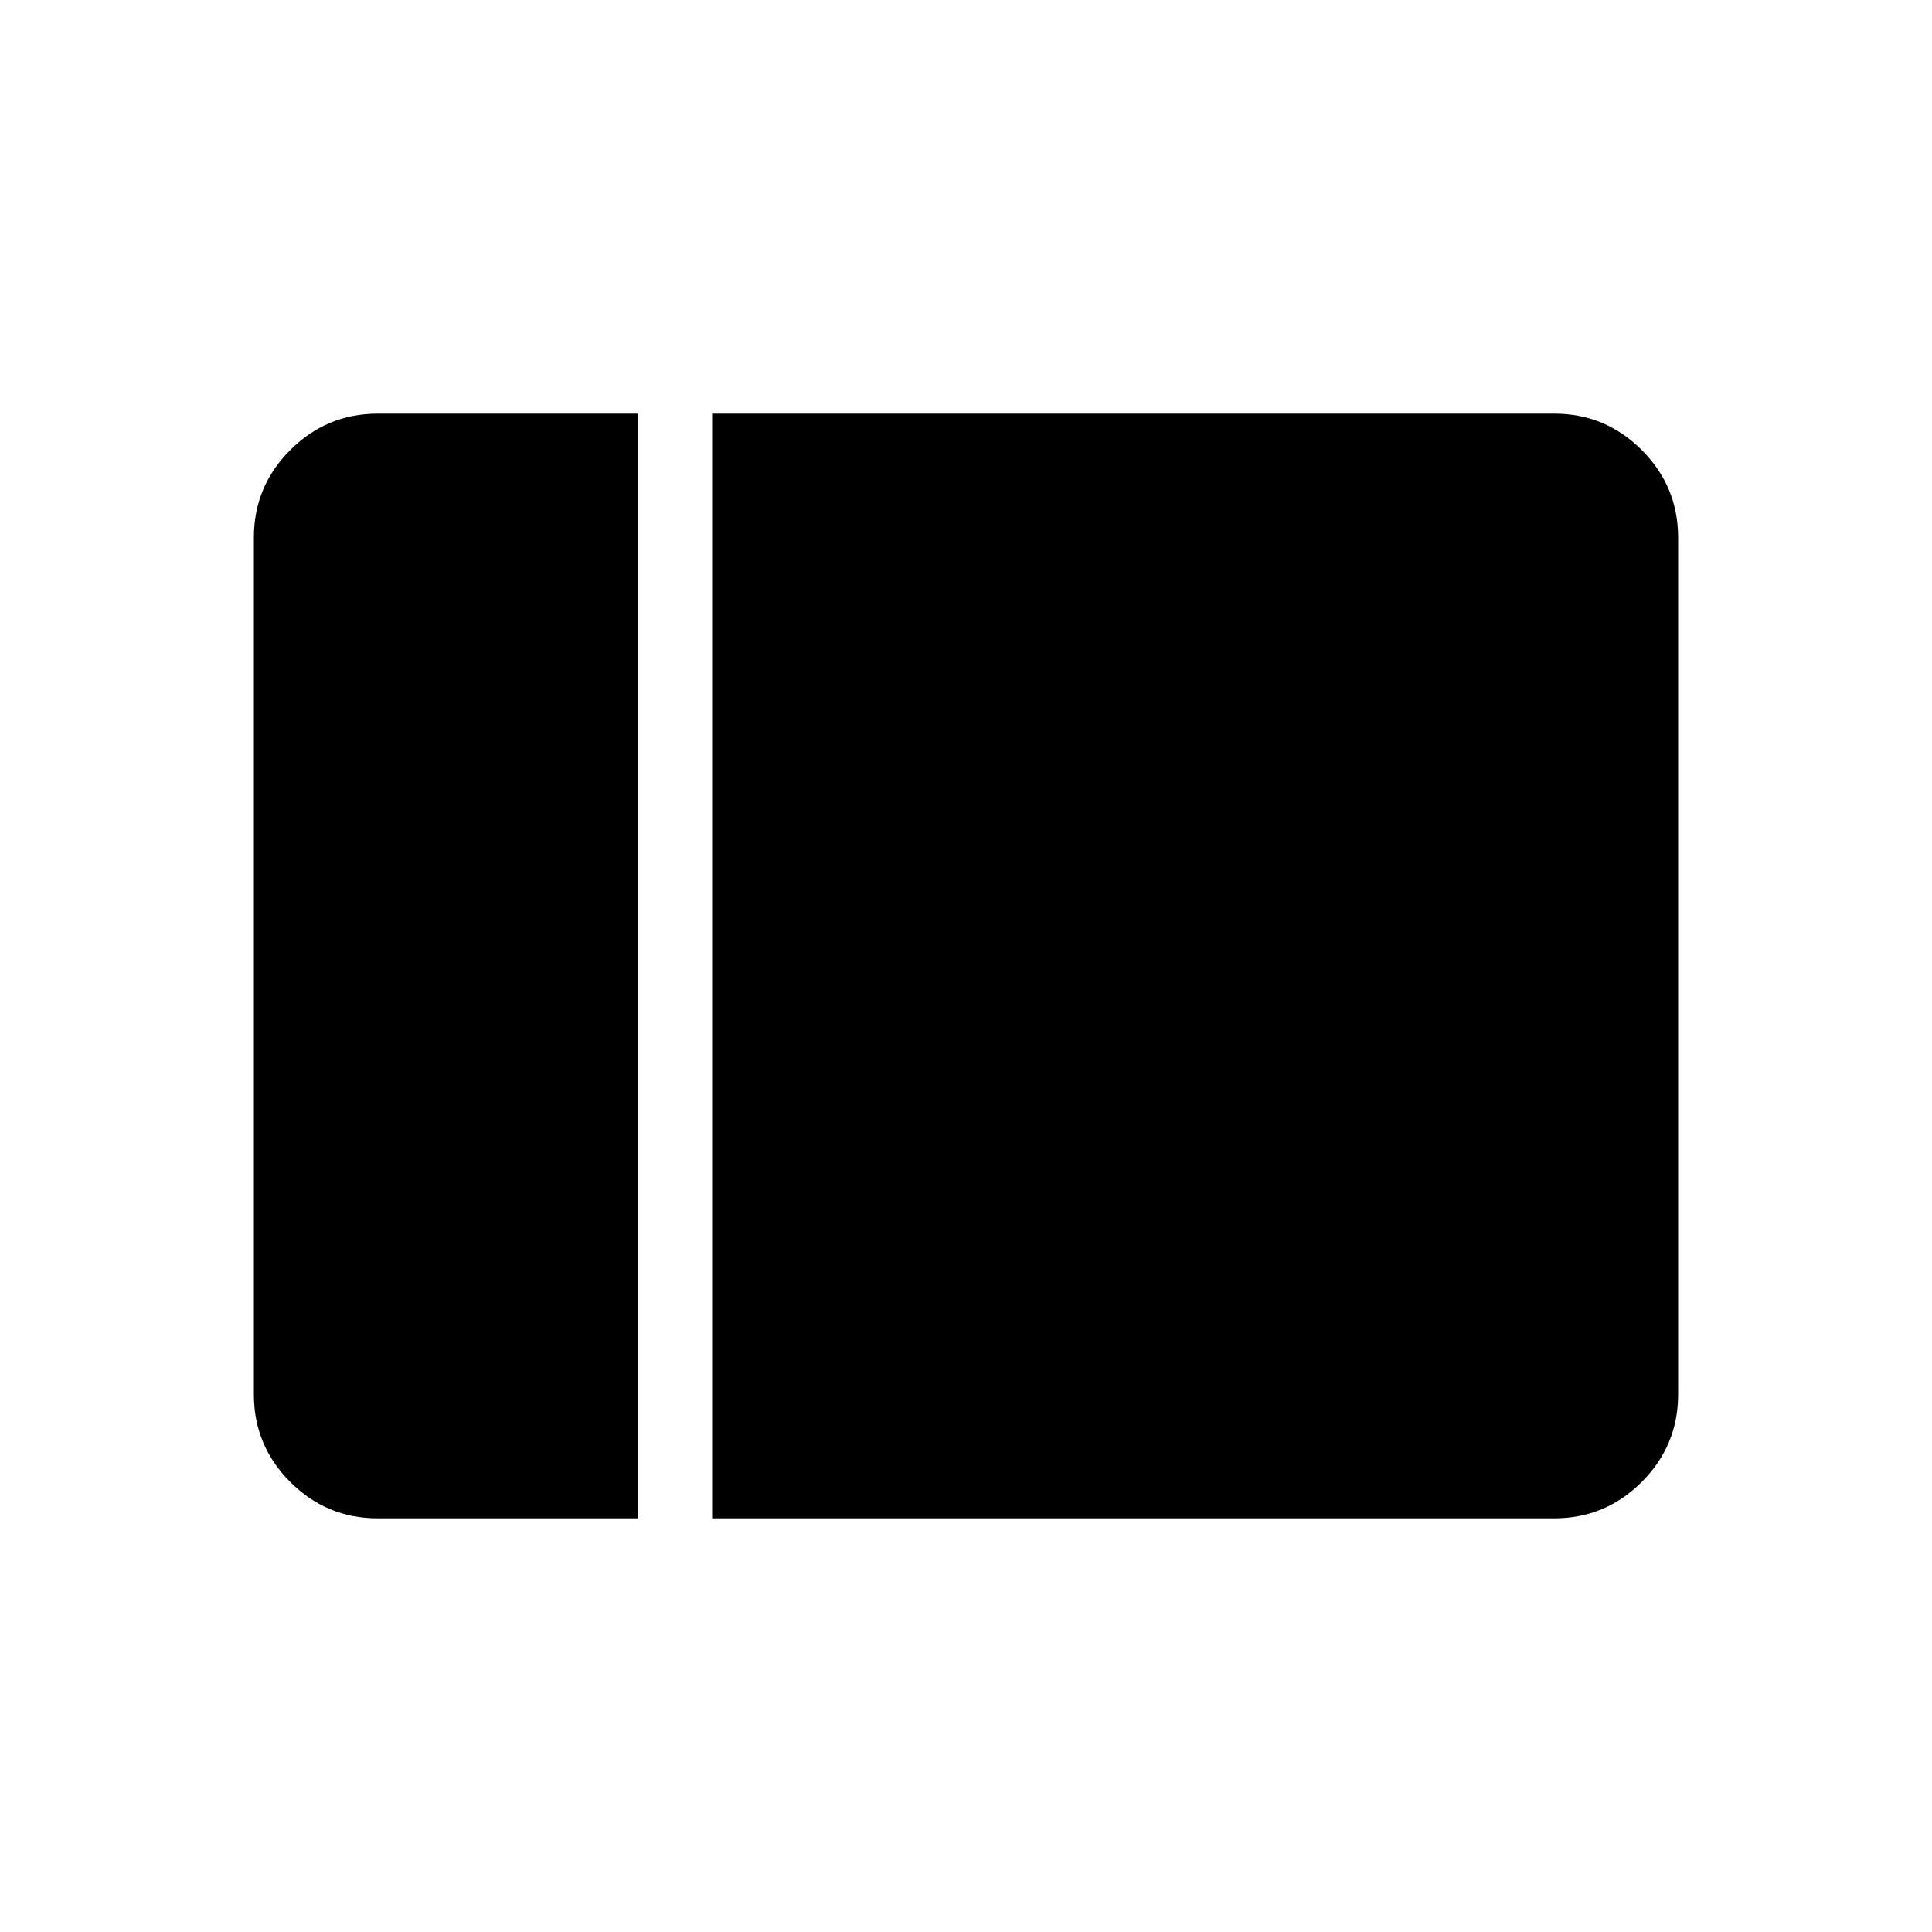 <svg xmlns="http://www.w3.org/2000/svg" height="24" viewBox="0 -960 960 960" width="24"><path d="M187.66-205.54q-25.39 0-43.45-18.08-18.06-18.07-18.06-43.46v-425.84q0-25.39 18.08-43.46 18.08-18.08 43.46-18.08h129.23v548.92H187.66Zm166.19 0v-548.92h418.46q25.38 0 43.46 18.08 18.08 18.07 18.08 43.46v425.84q0 25.39-18.08 43.46-18.08 18.08-43.46 18.08H353.85Z"/></svg>